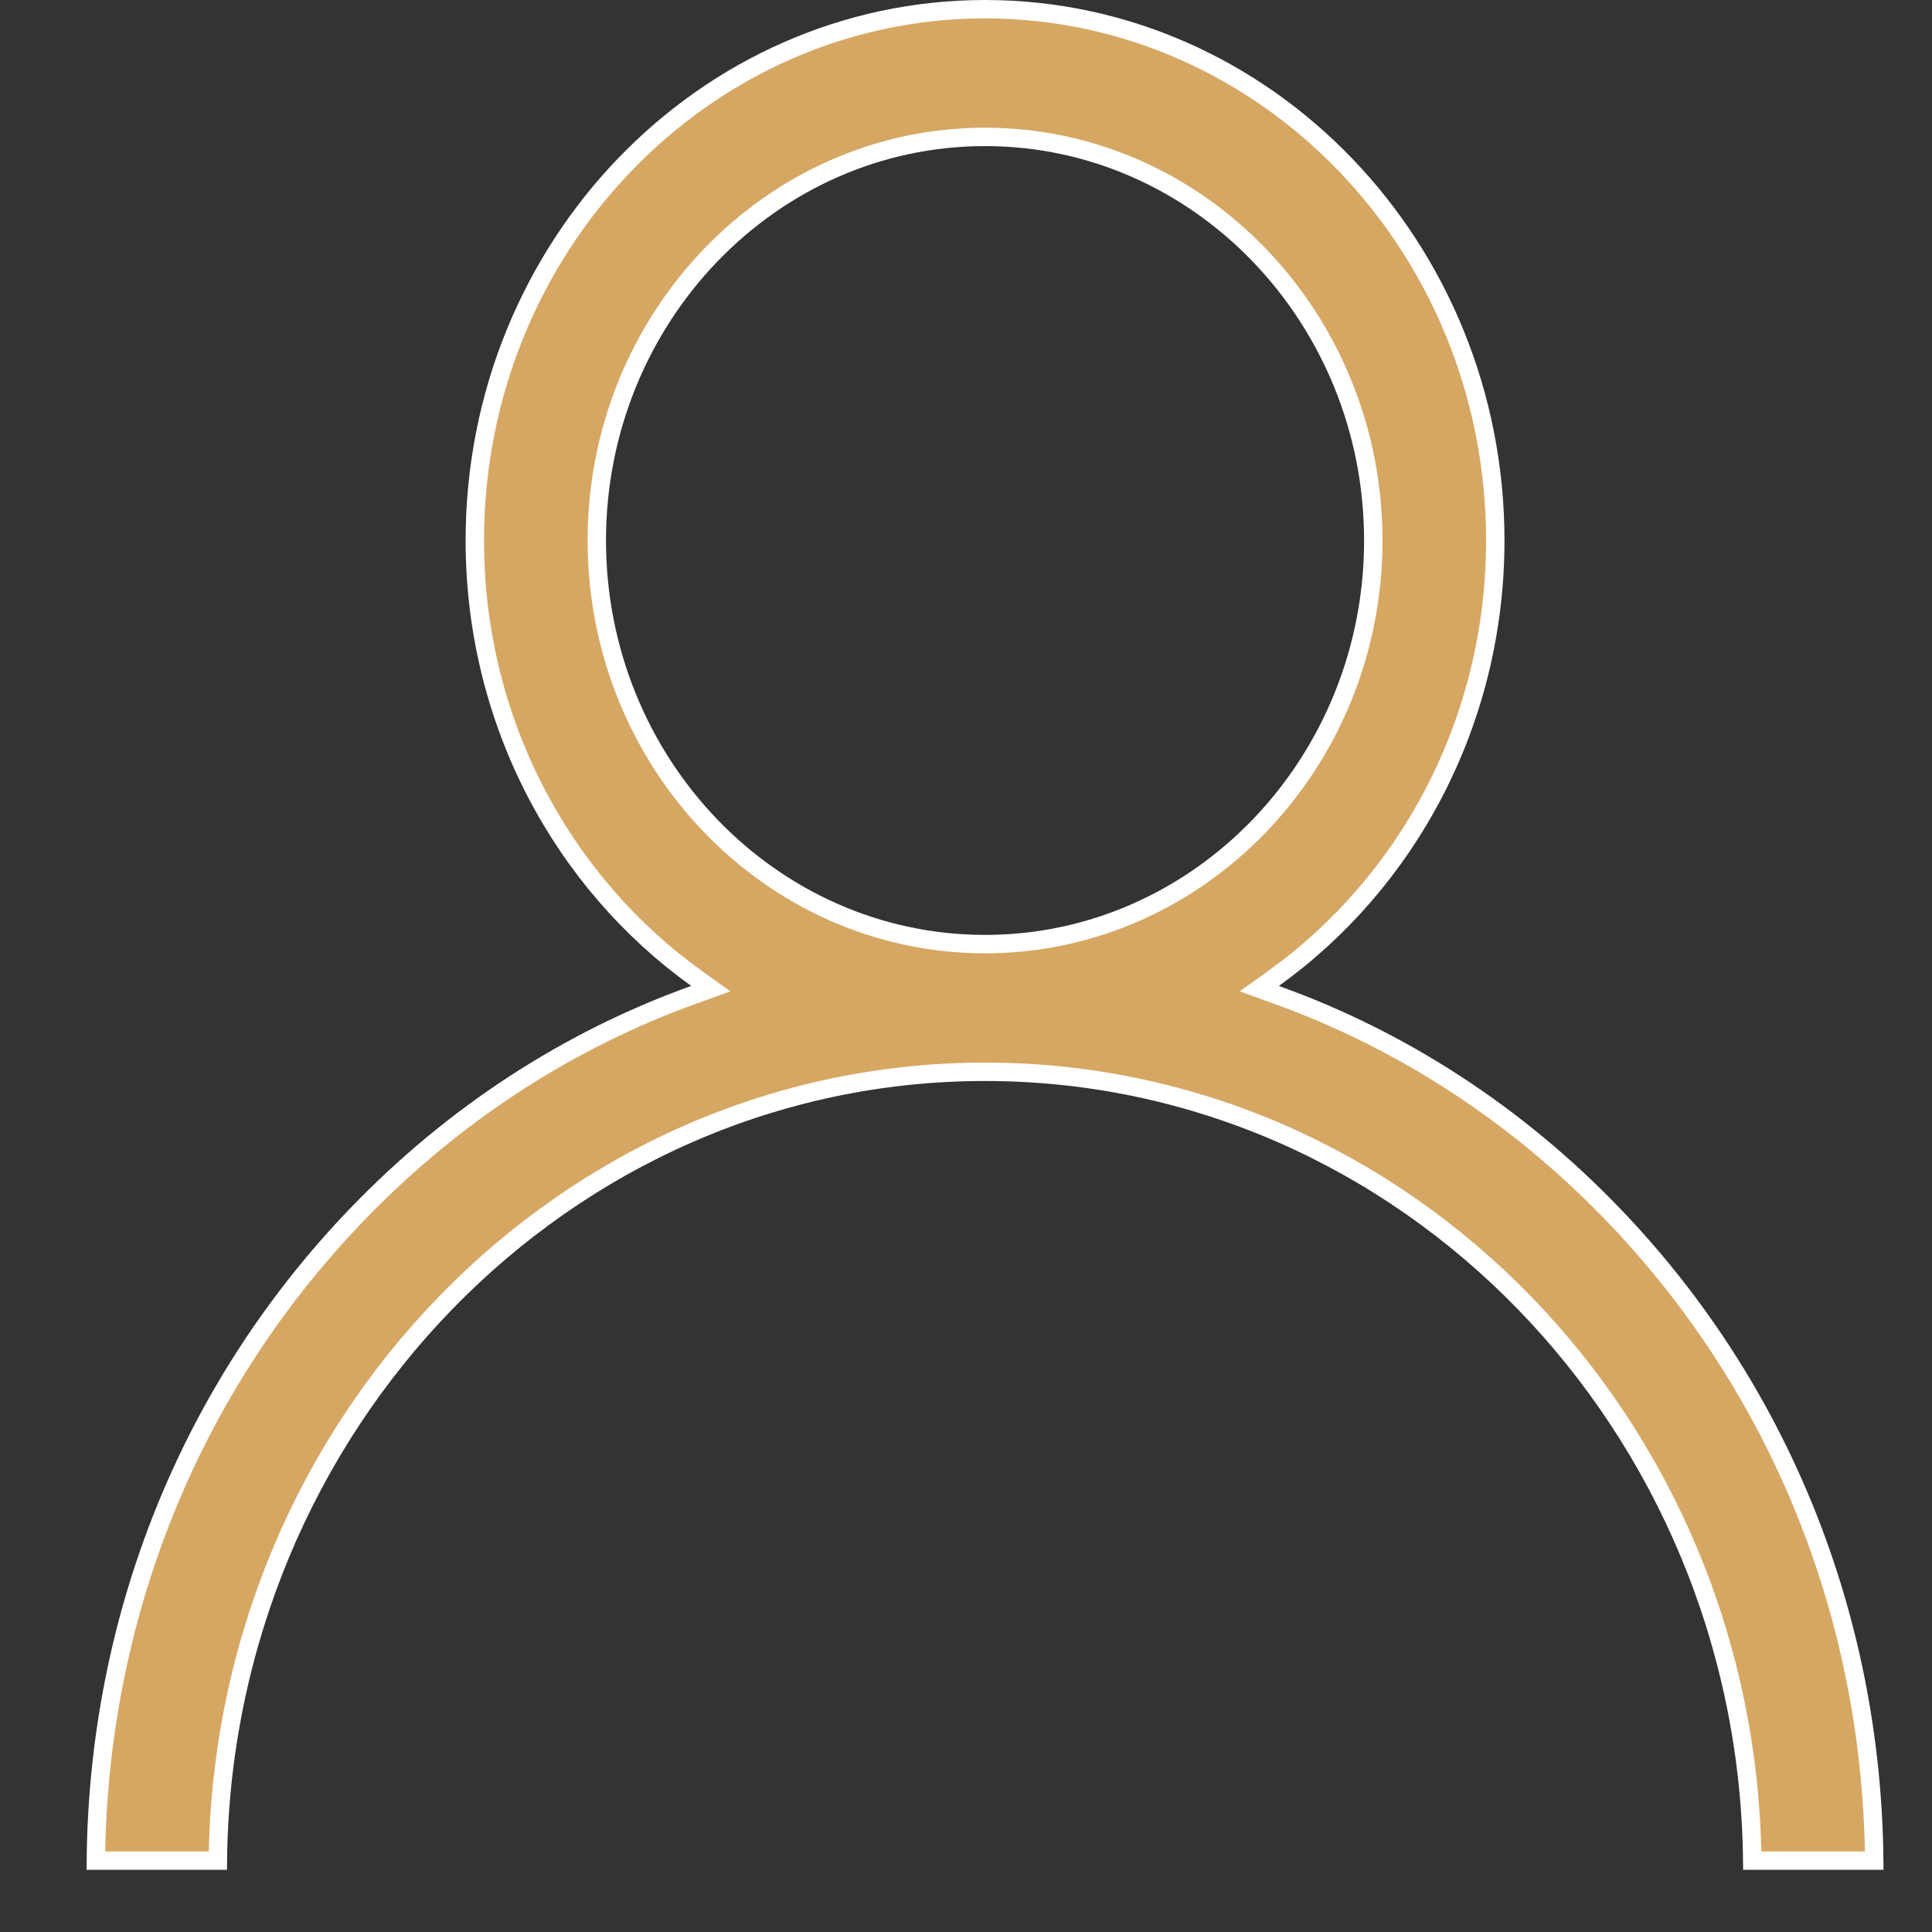 <svg width="21" height="21" viewBox="0 0 21 21" fill="none" xmlns="http://www.w3.org/2000/svg">
<rect x="0" y="0" width="21" height="21" fill="#333333" stroke="none"/>
<path d="M13.843 10.635L13.688 10.746L13.867 10.811C15.234 11.301 16.487 12.112 17.54 13.208C19.343 15.085 20.347 17.573 20.372 20.224H19.046C18.994 15.491 15.277 11.65 10.707 11.65C6.137 11.65 2.42 15.491 2.368 20.224H1.042C1.067 17.573 2.07 15.085 3.874 13.208C4.927 12.112 6.18 11.301 7.546 10.811L7.726 10.746L7.571 10.635C6.117 9.593 5.161 7.849 5.161 5.875C5.161 2.687 7.653 0.1 10.707 0.1C13.761 0.1 16.253 2.687 16.253 5.875C16.253 7.849 15.296 9.593 13.843 10.635ZM6.487 5.875C6.487 8.291 8.376 10.262 10.707 10.262C13.037 10.262 14.927 8.291 14.927 5.875C14.927 3.46 13.037 1.488 10.707 1.488C8.376 1.488 6.487 3.46 6.487 5.875Z" fill="#D6A763" stroke="white" stroke-width="0.2"/>
</svg>
